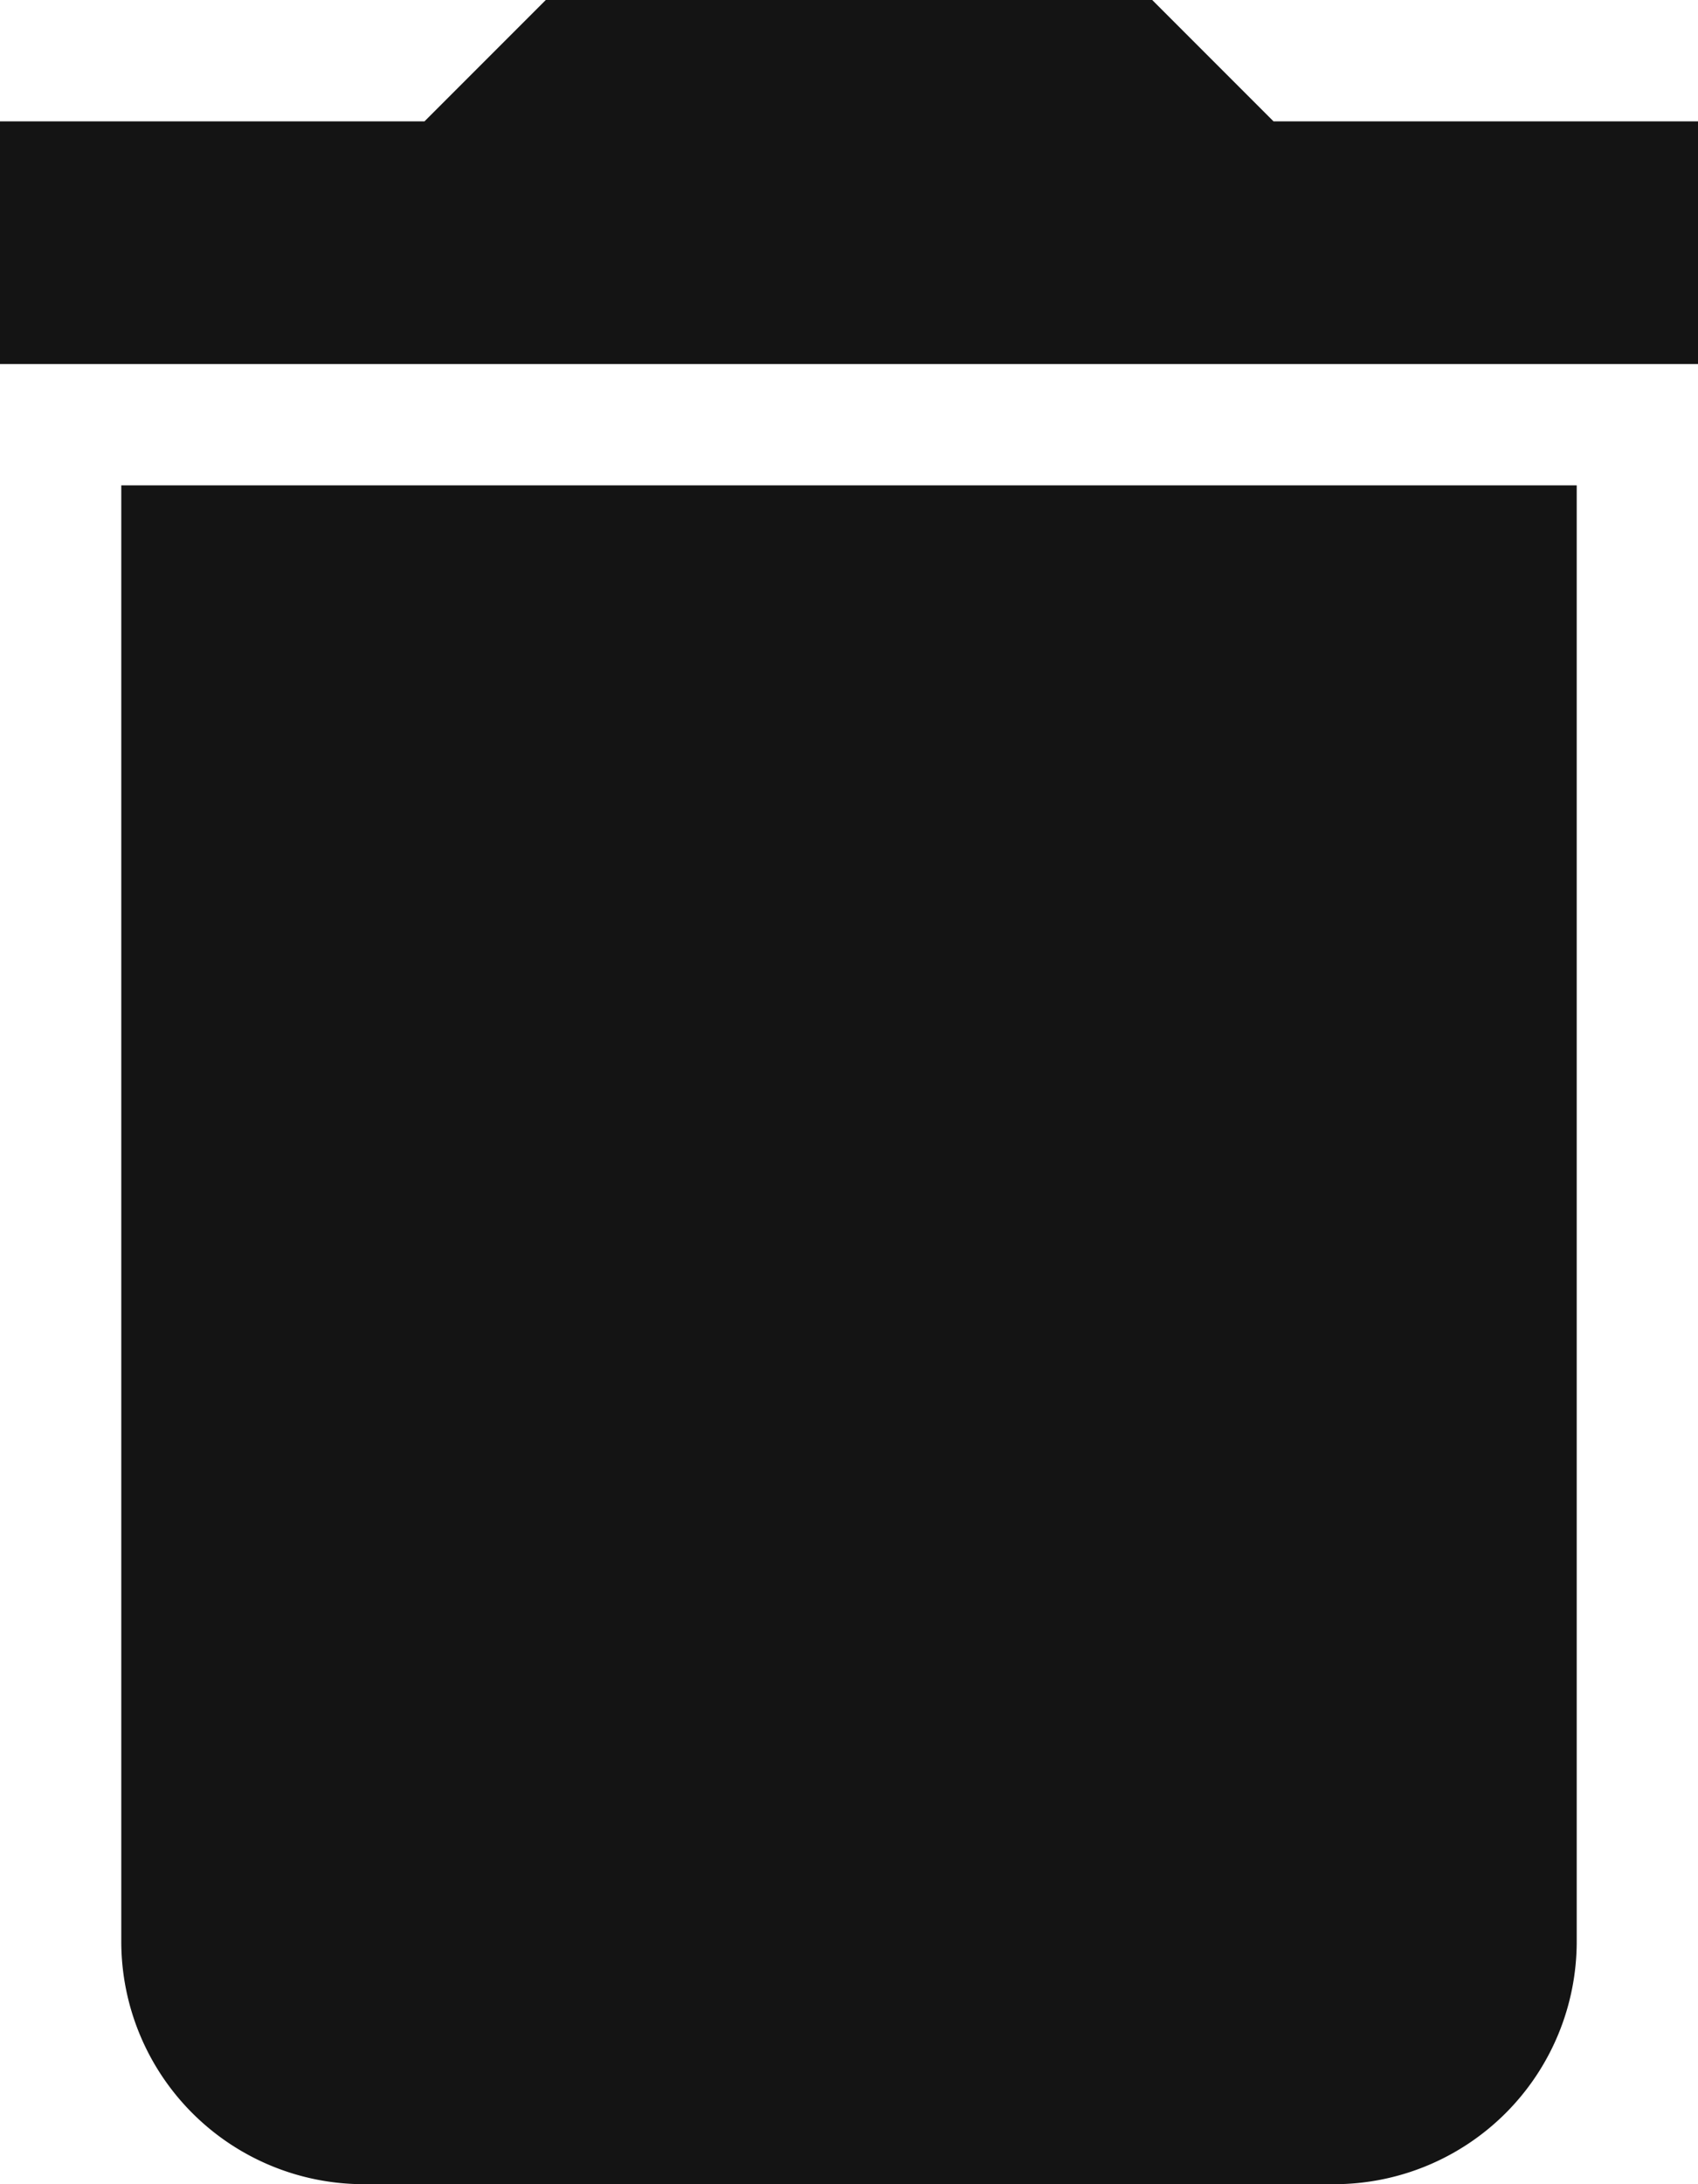 <svg xmlns="http://www.w3.org/2000/svg" width="10.5" height="13.5" viewBox="0 0 10.5 13.5">
  <path id="Icon_material-delete" data-name="Icon material-delete" d="M8.25,16.5A1.5,1.5,0,0,0,9.75,18h6a1.5,1.5,0,0,0,1.5-1.5v-9h-9ZM18,5.25H15.375l-.75-.75h-3.75l-.75.75H7.5v1.5H18Z" transform="translate(-7.5 -4.5)" fill="#141414"/>
</svg>
